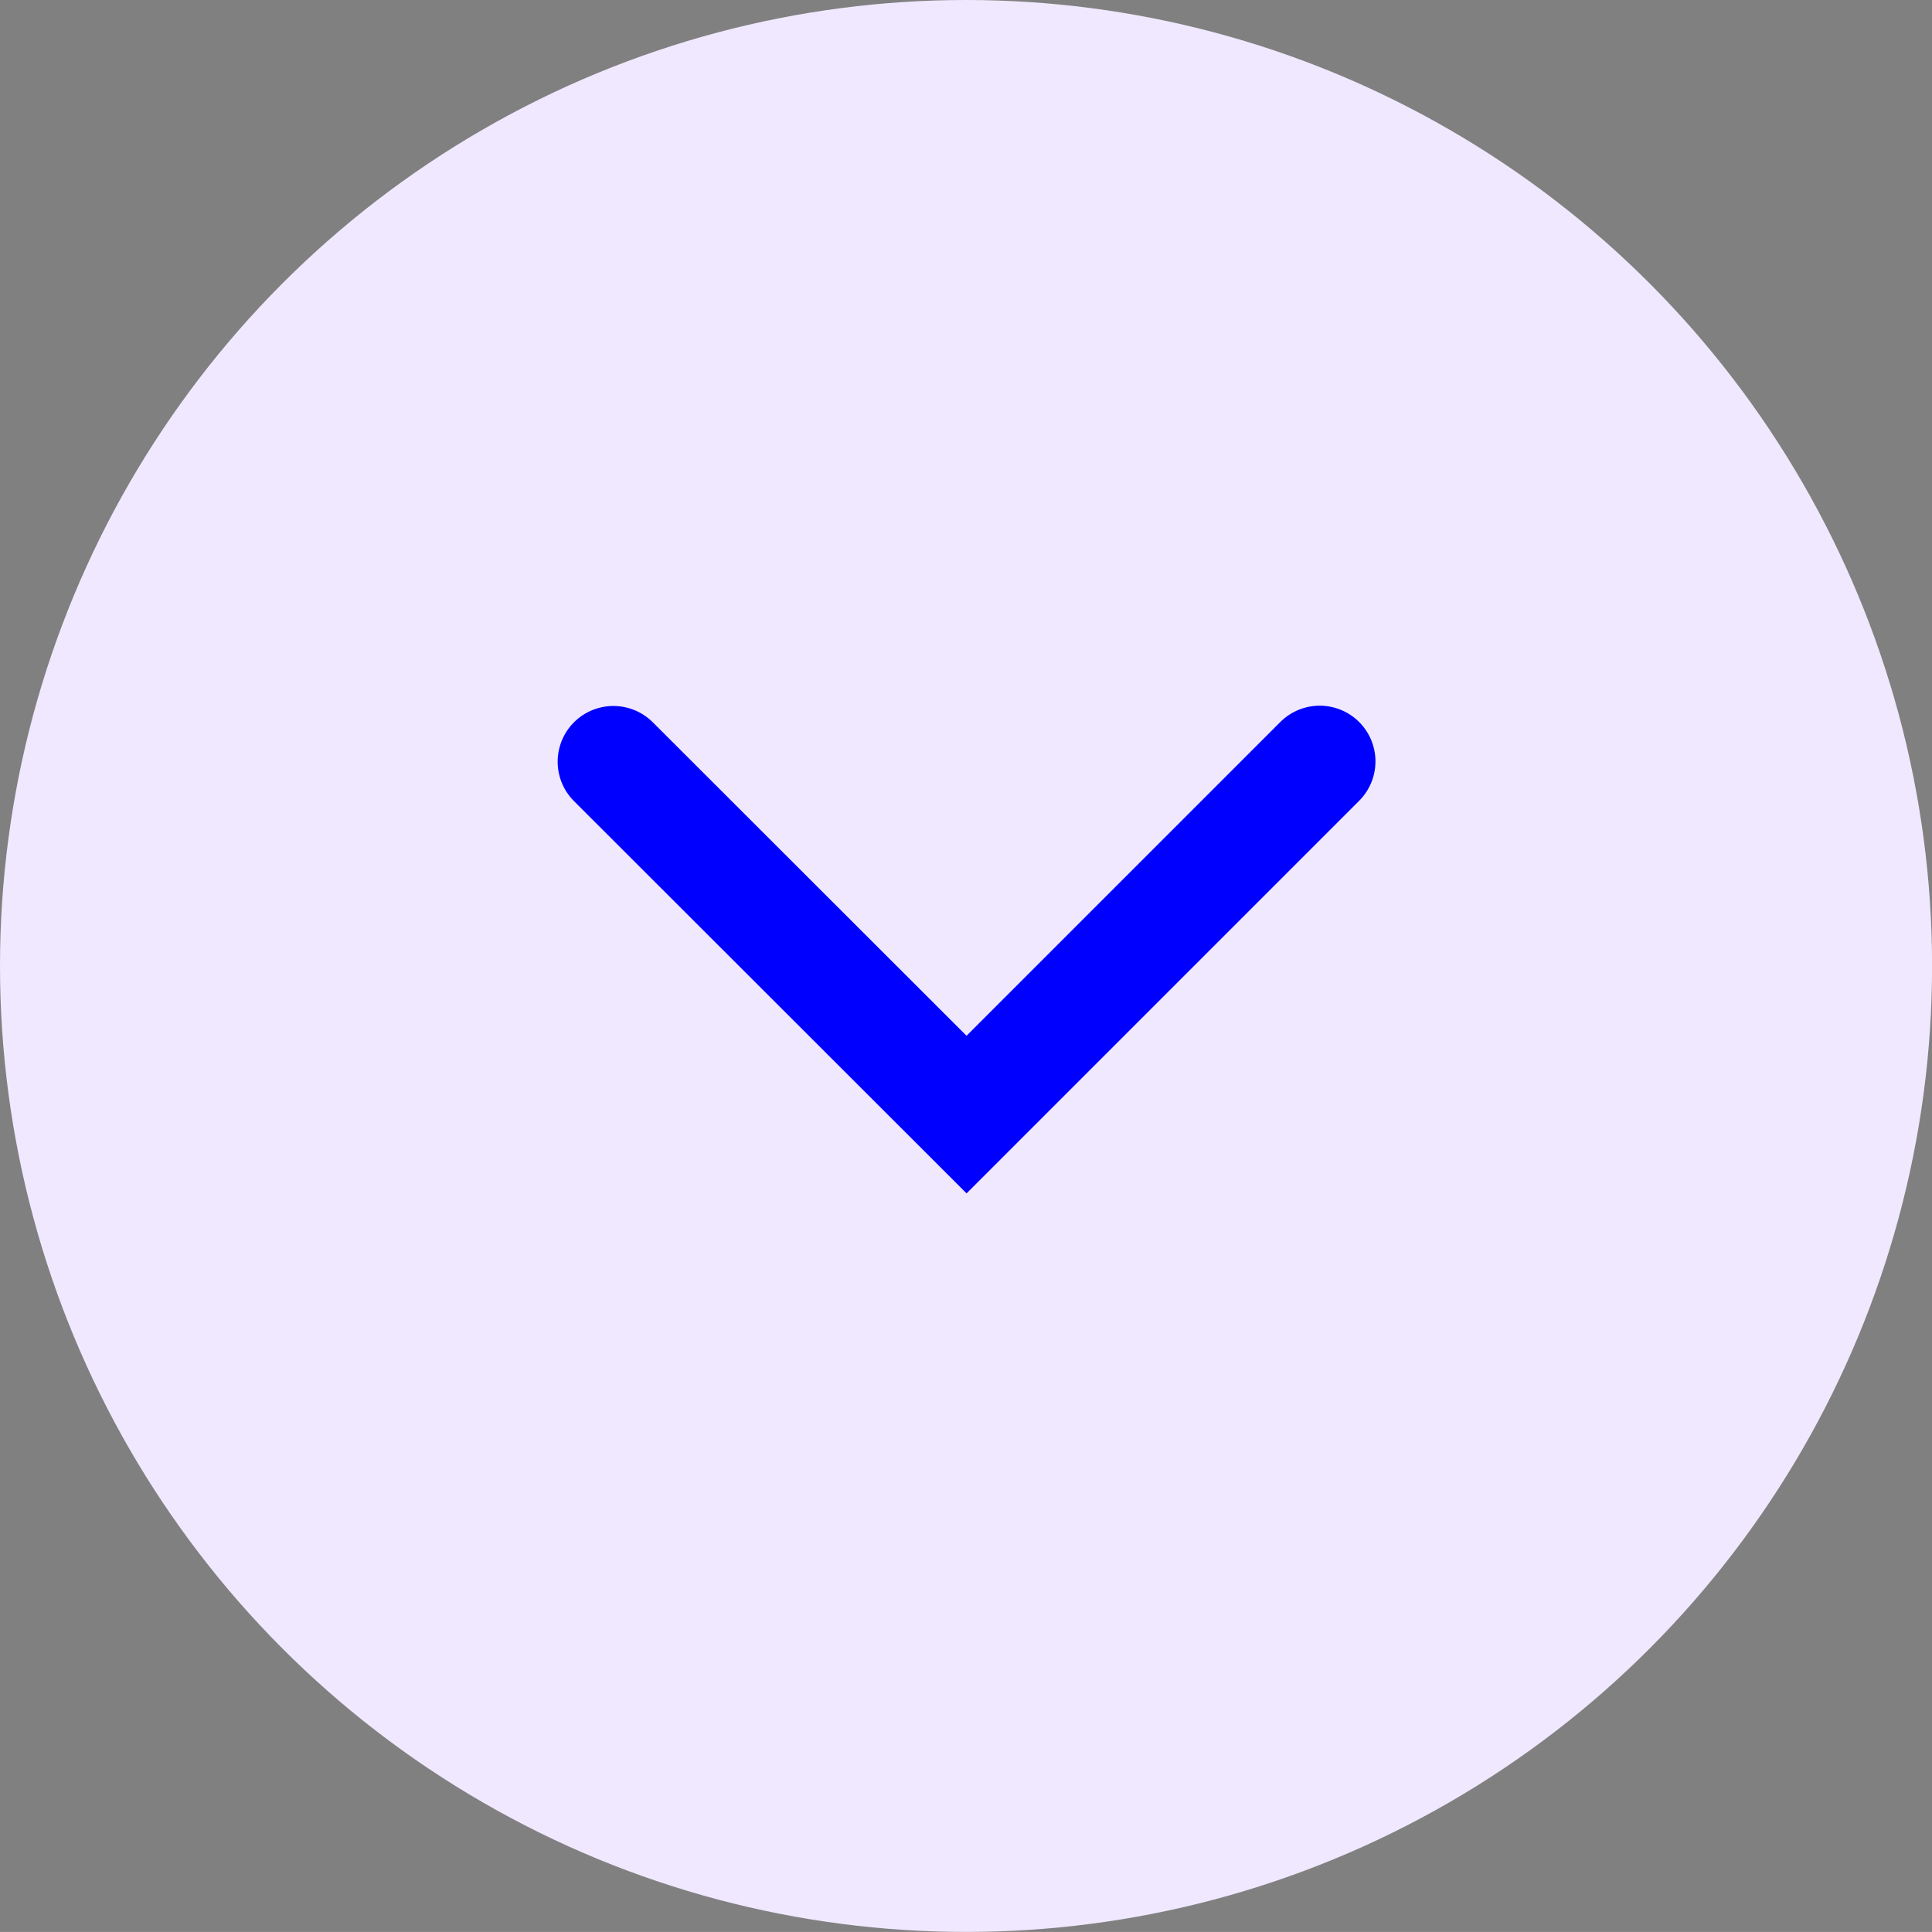 <svg id="Component_91_6" data-name="Component 91 – 6" xmlns="http://www.w3.org/2000/svg" width="26.001" height="26" viewBox="0 0 26.001 26">
  <rect x="0" y="0" width="26.001" height="26" fill="#808080" stroke="none"/>
  <ellipse id="Close_Button:_Base" data-name="Close Button: Base" cx="13.001" cy="13" rx="13.001" ry="13" fill="#f0e8fe"/>
  <path id="Path_41159" data-name="Path 41159" d="M8.255,8.251,13.008,13l4.753-4.753" transform="translate(0 2)" fill="none" stroke="blue" stroke-linecap="round" stroke-width="1.5"/>
</svg>

